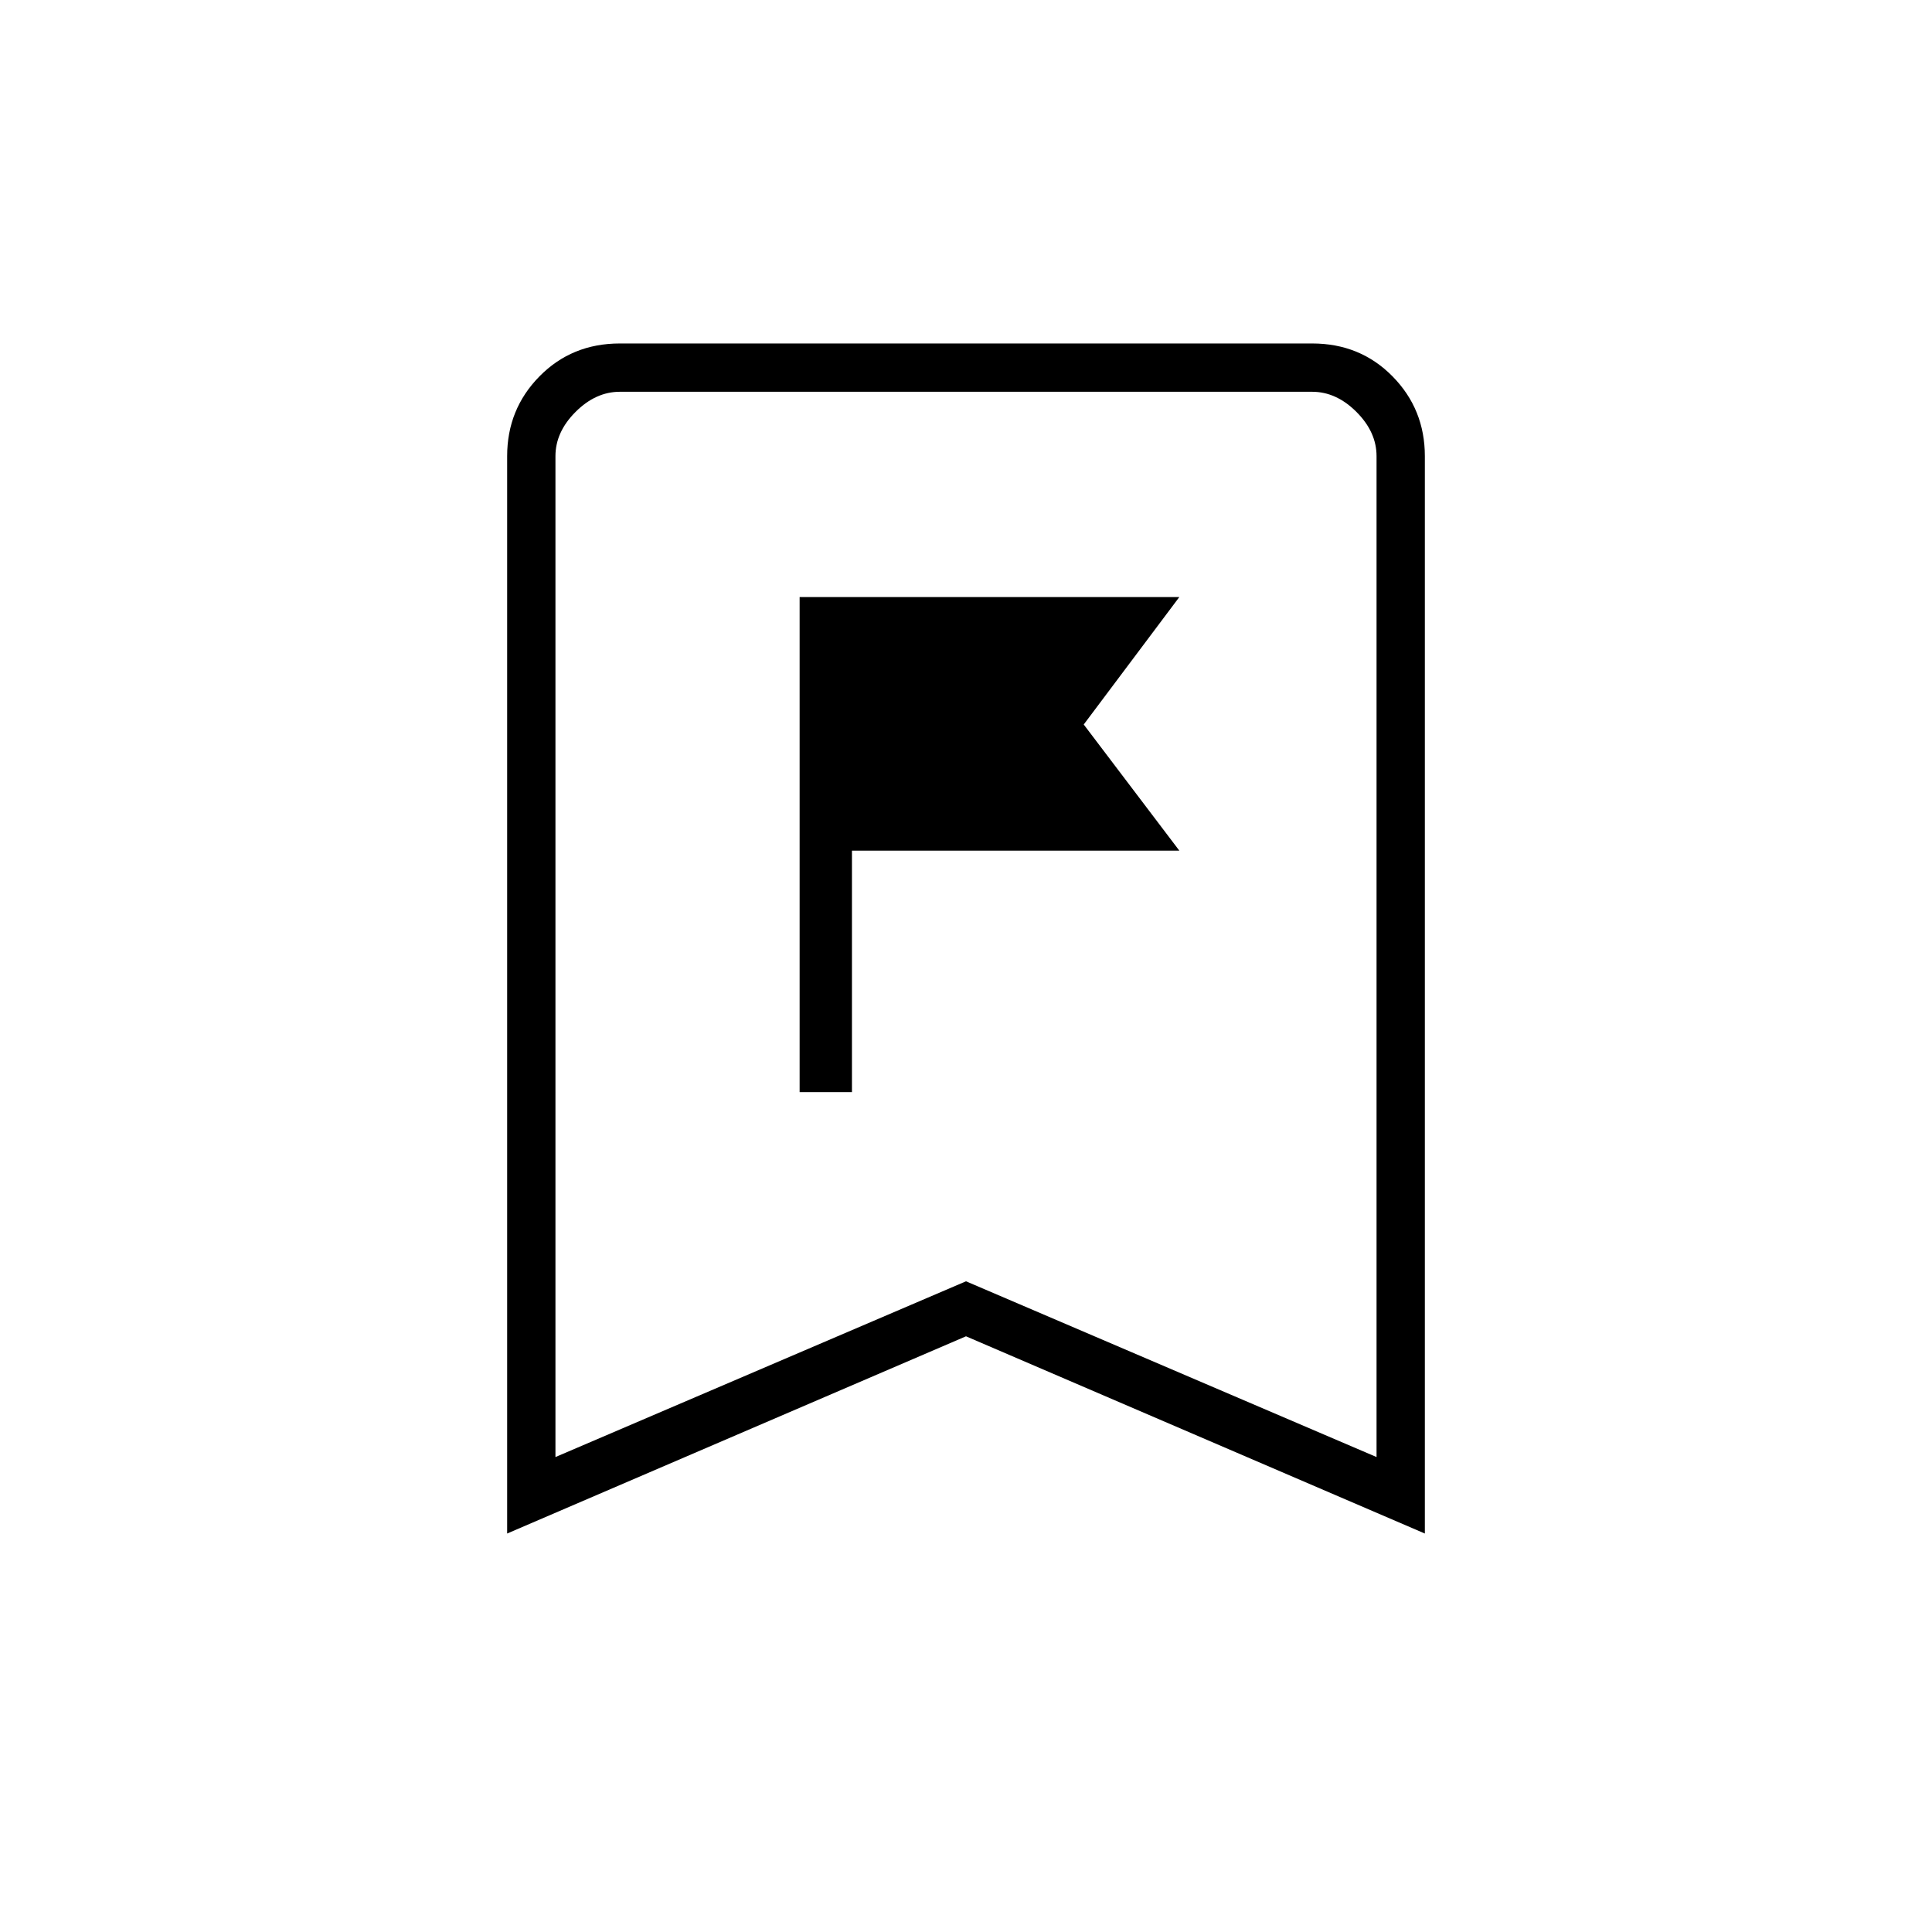 <svg xmlns="http://www.w3.org/2000/svg" height="40" viewBox="0 -960 960 960" width="40"><path d="M397.33-417.33h26v-120H586L538.5-600l47.5-63.33H397.33v246ZM252-198v-535.33q0-23.34 16.07-39.67 16.08-16.33 39.93-16.33h344q23.85 0 39.93 16.33Q708-756.67 708-733.33V-198l-228-98-228 98Zm24-38 204-87.33L684-236v-497.33q0-12-10-22t-22-10H308q-12 0-22 10t-10 22V-236Zm0-529.33h408-408Z"/></svg>